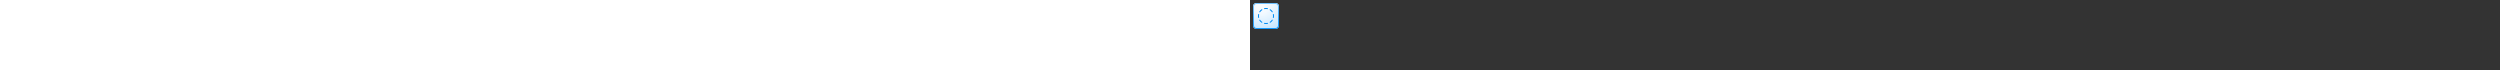 <?xml version="1.0" encoding="utf-8"?><svg xmlns="http://www.w3.org/2000/svg" width="100%" height="70" fill="currentColor" preserveAspectRatio="xMidYMid meet"><rect width="100%" height="100%" fill="#333333" stroke="none"/><path fill="url(#icon-0a4070b68e0e3378__icon-b99243f2ec0d3e42__a)" d="M3 6.5A3.5 3.5 0 0 1 6.5 3h19A3.5 3.5 0 0 1 29 6.5v19a3.5 3.5 0 0 1-3.5 3.5h-19A3.5 3.5 0 0 1 3 25.5v-19Z" /><path fill="url(#icon-a69871d745025414__icon-34e3d895e8a63c40__b)" fill-opacity=".2" d="M3 6.5A3.5 3.5 0 0 1 6.5 3h19A3.5 3.5 0 0 1 29 6.5v19a3.5 3.5 0 0 1-3.5 3.5h-19A3.5 3.5 0 0 1 3 25.5v-19Z" /><path fill="url(#icon-adf1aa9928d61820__icon-a55f149ec588cefa__c)" fill-rule="evenodd" d="M25.5 4h-19A2.5 2.5 0 0 0 4 6.5v19A2.5 2.5 0 0 0 6.5 28h19a2.5 2.5 0 0 0 2.5-2.5v-19A2.5 2.5 0 0 0 25.5 4Zm-19-1A3.5 3.5 0 0 0 3 6.5v19A3.5 3.5 0 0 0 6.5 29h19a3.5 3.5 0 0 0 3.5-3.5v-19A3.5 3.5 0 0 0 25.5 3h-19Z" clip-rule="evenodd" /><path fill="#008CF4" fill-rule="evenodd" d="M14.44 8.152a8.036 8.036 0 0 1 3.12 0 .5.5 0 0 1-.193.981 7.037 7.037 0 0 0-2.734 0 .5.5 0 1 1-.194-.98Zm5.312 1.333a.5.5 0 0 1 .693-.137 8.04 8.04 0 0 1 2.207 2.207.5.5 0 0 1-.83.556 7.043 7.043 0 0 0-1.933-1.932.5.5 0 0 1-.137-.694Zm-7.504 0a.5.5 0 0 1-.137.694 7.043 7.043 0 0 0-1.932 1.932.5.5 0 1 1-.831-.556 8.04 8.04 0 0 1 2.207-2.207.5.5 0 0 1 .693.137Zm-3.508 4.56a.5.5 0 0 1 .393.588 7.037 7.037 0 0 0 0 2.734.5.5 0 0 1-.98.194 8.038 8.038 0 0 1 0-3.122.5.5 0 0 1 .587-.393Zm14.52 0a.5.5 0 0 1 .588.394 8.031 8.031 0 0 1 0 3.122.5.5 0 0 1-.981-.194 7.042 7.042 0 0 0 0-2.734.5.5 0 0 1 .393-.587ZM9.485 19.753a.5.5 0 0 1 .694.137 7.043 7.043 0 0 0 1.932 1.932.5.5 0 1 1-.556.831 8.04 8.04 0 0 1-2.207-2.207.5.5 0 0 1 .137-.693Zm13.03 0a.5.5 0 0 1 .137.693 8.04 8.04 0 0 1-2.207 2.207.5.5 0 0 1-.556-.83 7.043 7.043 0 0 0 1.932-1.933.5.5 0 0 1 .694-.137Zm-8.47 3.508a.5.5 0 0 1 .588-.393 7.042 7.042 0 0 0 2.734 0 .5.5 0 1 1 .194.98 8.033 8.033 0 0 1-3.122 0 .5.5 0 0 1-.393-.587Z" clip-rule="evenodd" /><defs><linearGradient id="icon-0a4070b68e0e3378__icon-b99243f2ec0d3e42__a" x1="10.222" x2="13.511" y1="3" y2="29.311" gradientUnits="userSpaceOnUse"><stop stop-color="#FFFFFF" /><stop offset="1" stop-color="#D7EEFF" /></linearGradient><linearGradient id="icon-adf1aa9928d61820__icon-a55f149ec588cefa__c" x1="11.396" x2="14.897" y1="3" y2="29.256" gradientUnits="userSpaceOnUse"><stop stop-color="#77C5FF" /><stop offset="1" stop-color="#119AFF" /></linearGradient><radialGradient id="icon-a69871d745025414__icon-34e3d895e8a63c40__b" cx="0" cy="0" r="1" gradientTransform="rotate(56.31 -3.476 15.448) scale(24.738 21.408)" gradientUnits="userSpaceOnUse"><stop offset=".177" stop-color="#FFFFFF" /><stop offset="1" stop-color="#71C2FF" /></radialGradient></defs></svg>